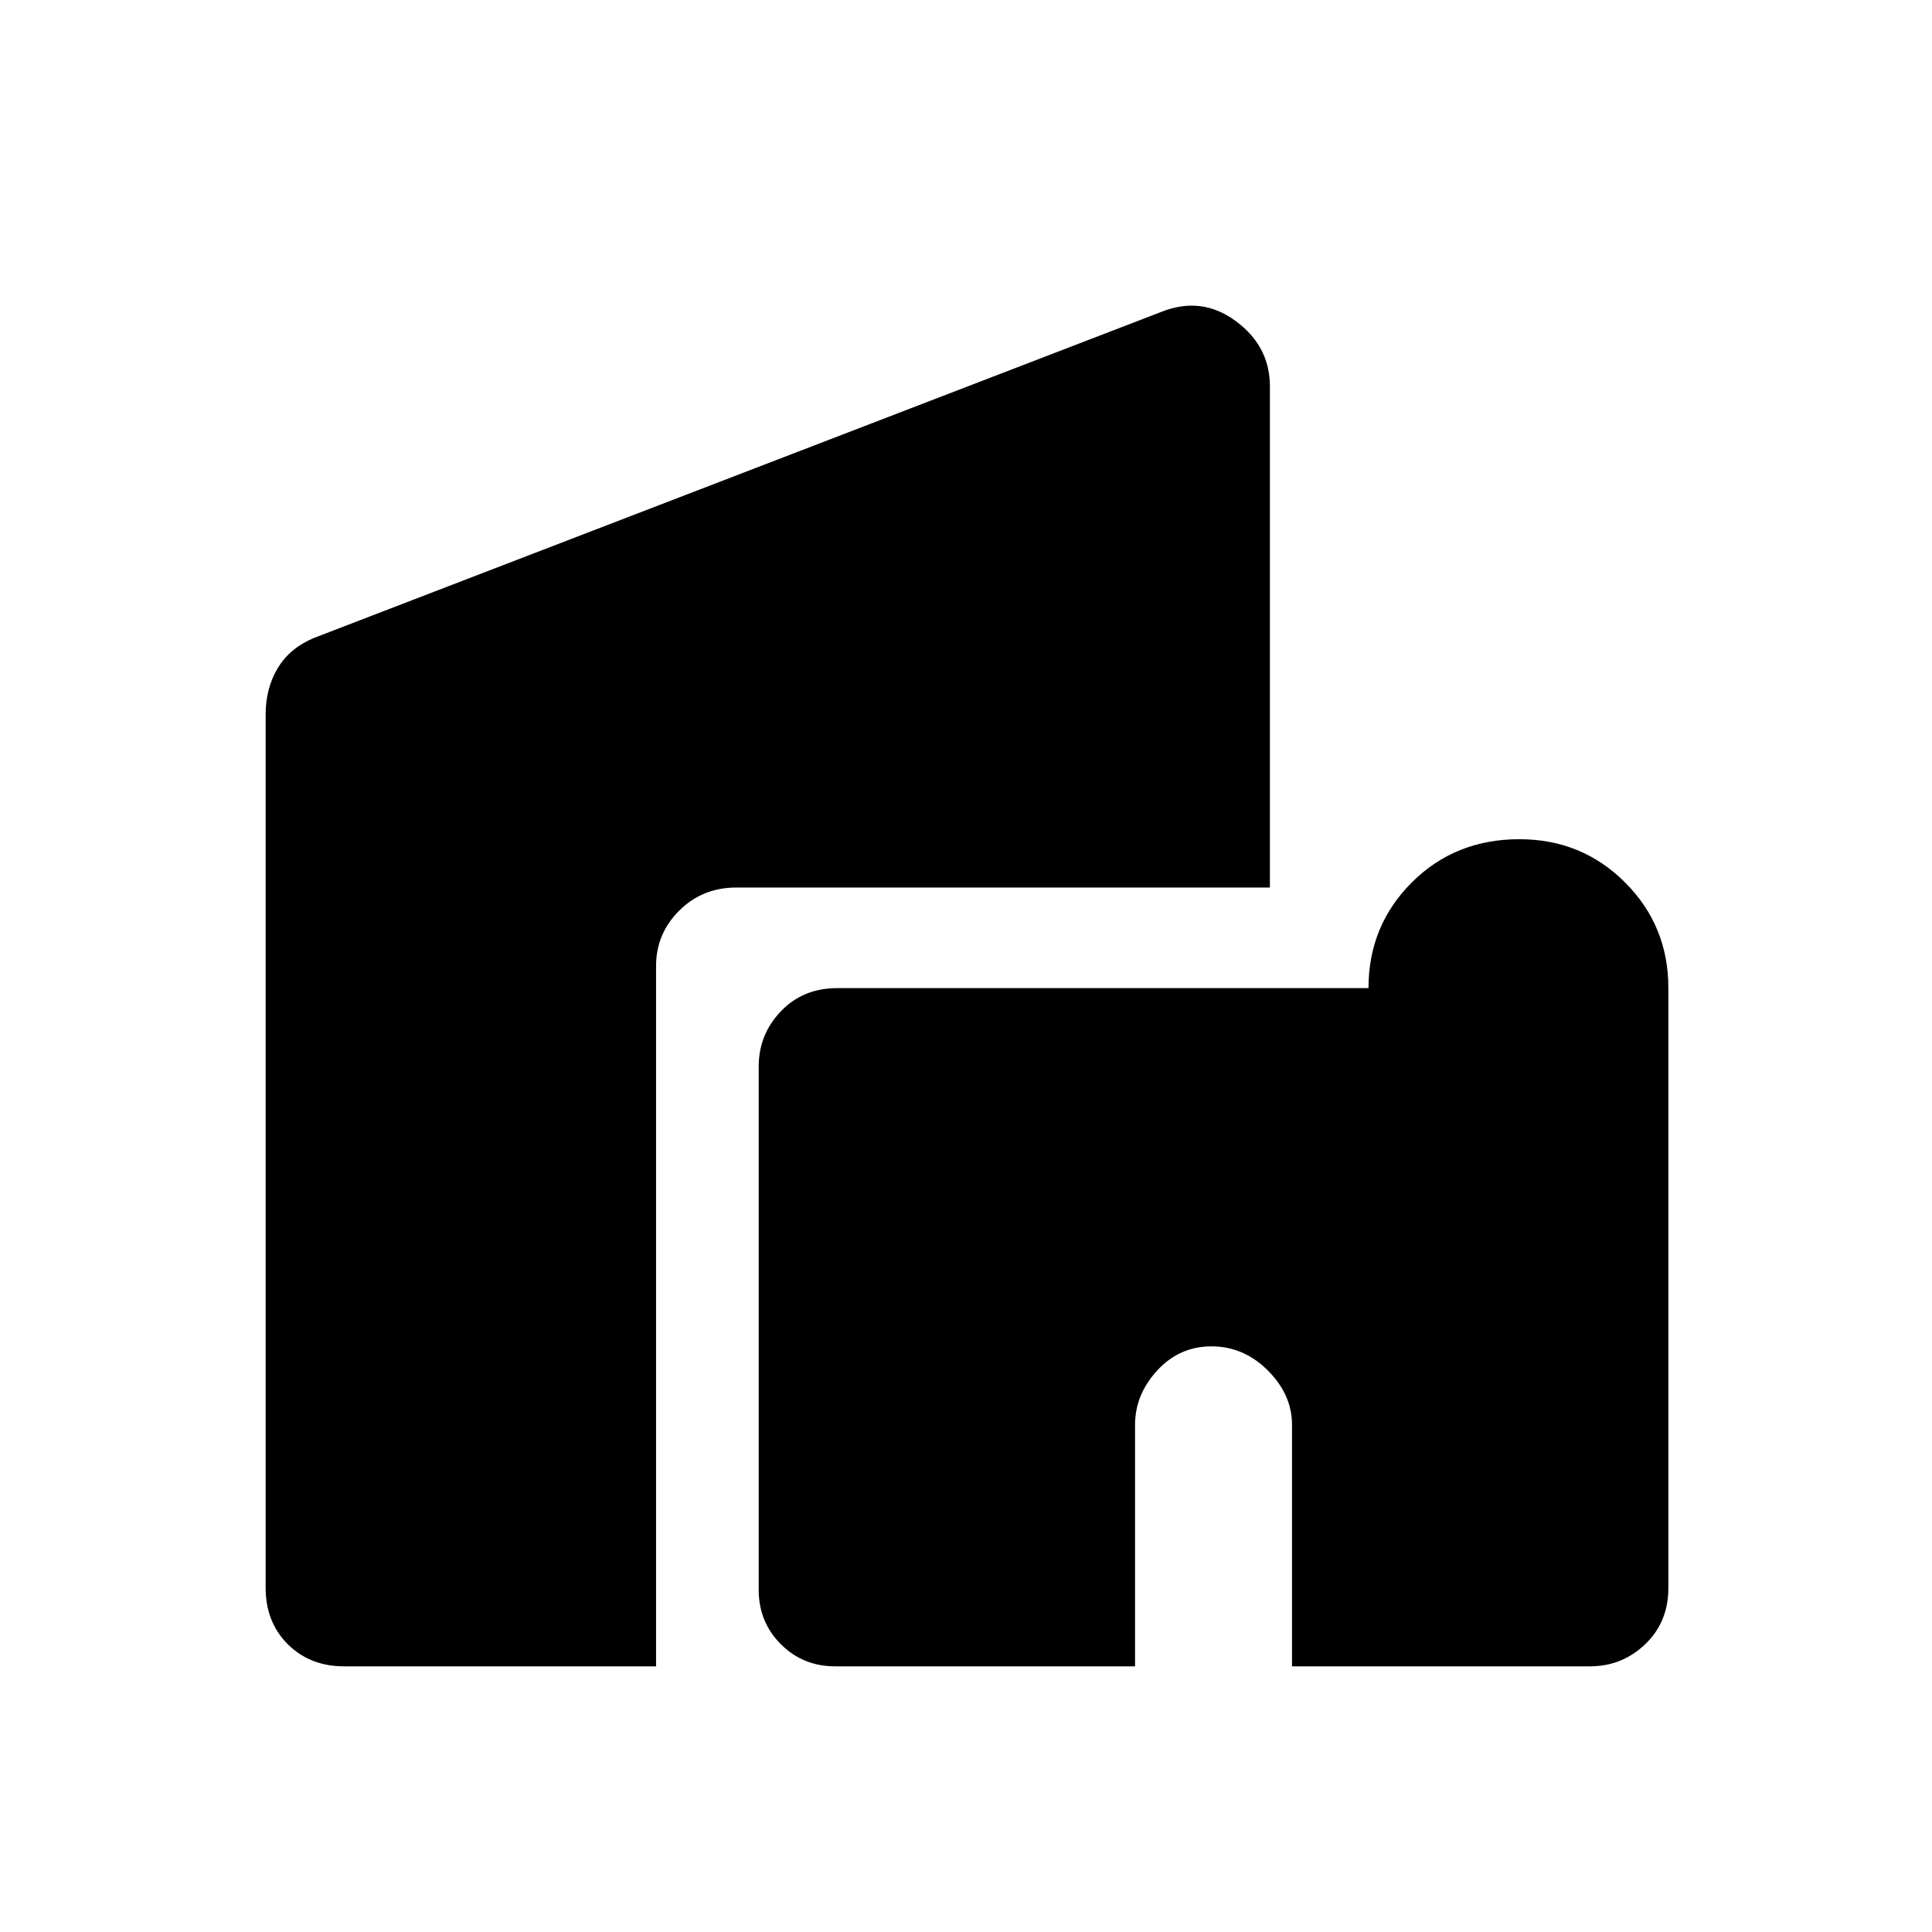 <svg xmlns="http://www.w3.org/2000/svg" height="40" width="40"><path d="M7.125 34.5Q6.417 34.5 5.958 34.042Q5.5 33.583 5.5 32.875V14.792Q5.5 14.25 5.75 13.833Q6 13.417 6.5 13.208L24.042 6.458Q24.875 6.125 25.583 6.646Q26.292 7.167 26.292 8V18.375H15.25Q14.542 18.375 14.062 18.854Q13.583 19.333 13.583 20V34.5ZM17.292 34.5Q16.625 34.5 16.167 34.042Q15.708 33.583 15.708 32.917V22.083Q15.708 21.417 16.167 20.938Q16.625 20.458 17.333 20.458H28.333Q28.333 19.167 29.229 18.271Q30.125 17.375 31.458 17.375Q32.75 17.375 33.646 18.271Q34.542 19.167 34.542 20.458V32.875Q34.542 33.583 34.062 34.042Q33.583 34.5 32.917 34.5H26.75V29.5Q26.75 28.875 26.25 28.375Q25.75 27.875 25.083 27.875Q24.417 27.875 23.958 28.375Q23.5 28.875 23.5 29.5V34.5Z"/></svg>